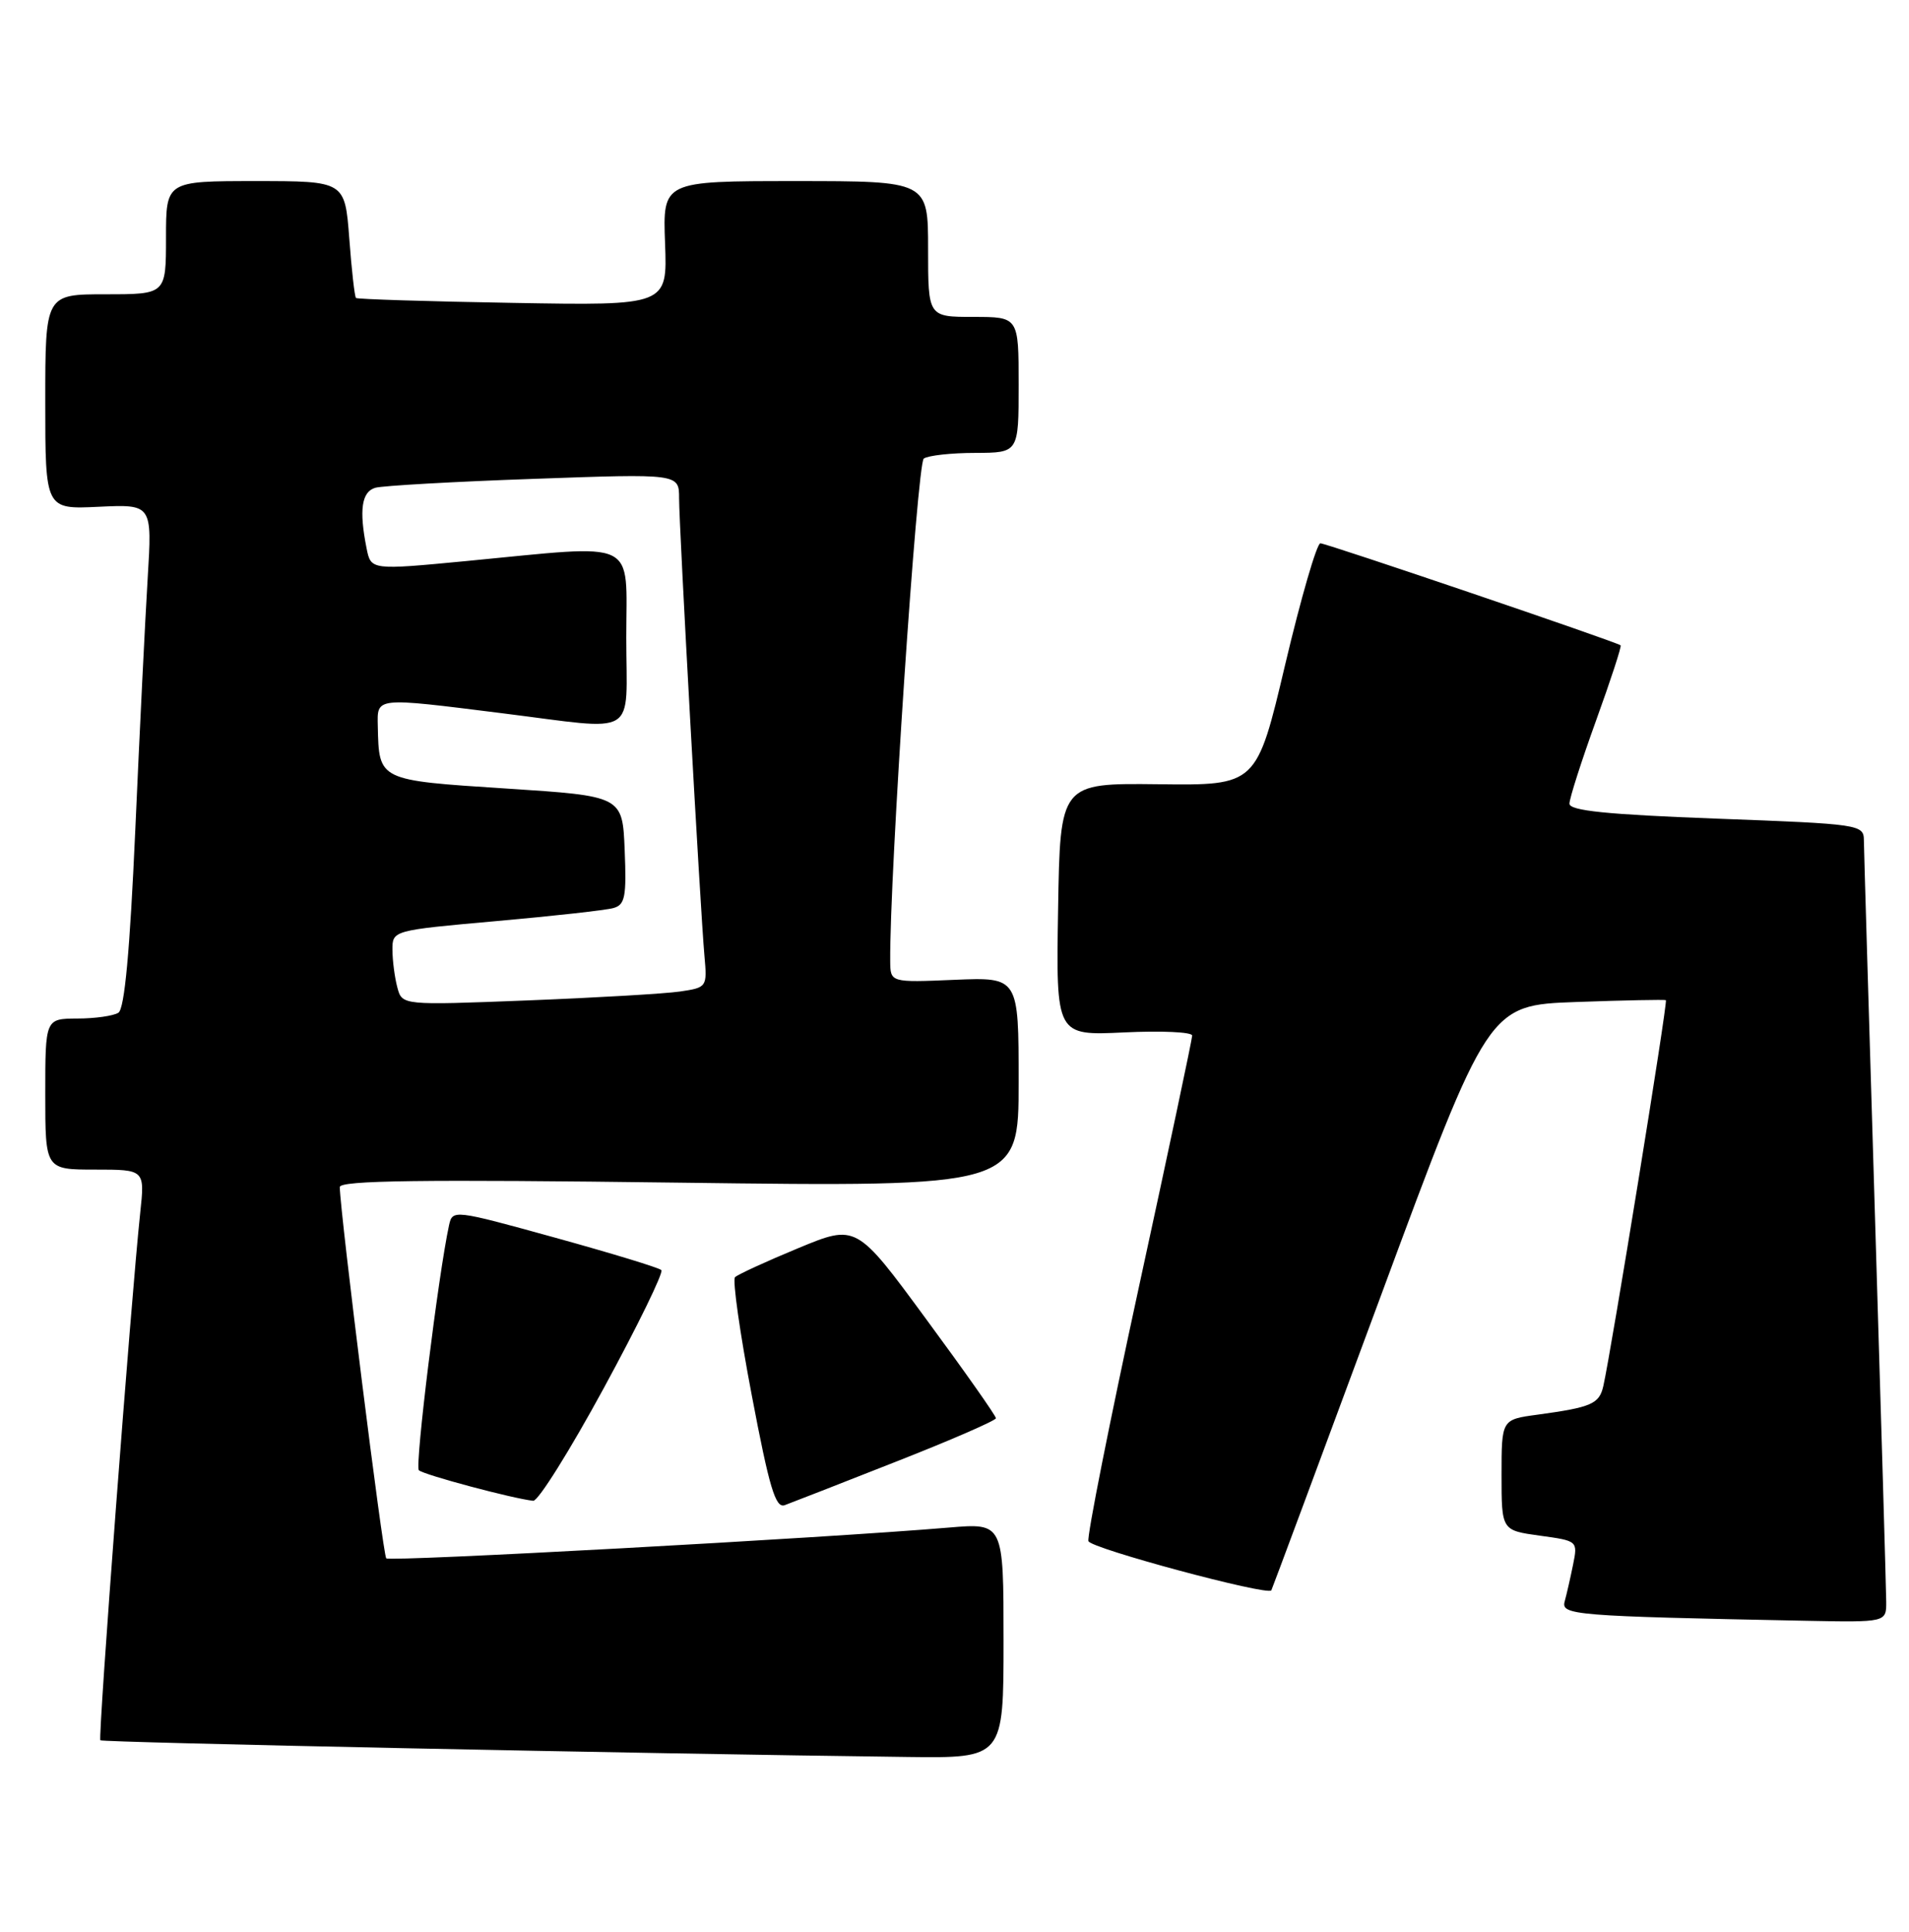 <?xml version="1.0" encoding="UTF-8" standalone="no"?>
<!DOCTYPE svg PUBLIC "-//W3C//DTD SVG 1.1//EN" "http://www.w3.org/Graphics/SVG/1.1/DTD/svg11.dtd" >
<svg xmlns="http://www.w3.org/2000/svg" xmlns:xlink="http://www.w3.org/1999/xlink" version="1.1" viewBox="0 0 253 256">
 <g >
 <path fill="currentColor"
d=" M 133.00 217.41 C 133.00 201.83 133.00 201.83 125.75 202.44 C 108.90 203.86 51.66 206.99 51.19 206.52 C 50.75 206.09 45.11 161.01 45.03 157.32 C 45.01 156.43 55.84 156.29 90.00 156.73 C 135.00 157.31 135.00 157.31 135.00 143.41 C 135.00 129.50 135.00 129.50 126.50 129.85 C 118.00 130.21 118.00 130.21 117.98 127.35 C 117.88 116.18 121.55 61.37 122.43 60.77 C 123.02 60.36 126.09 60.02 129.25 60.02 C 135.00 60.00 135.00 60.00 135.00 51.00 C 135.00 42.00 135.00 42.00 129.00 42.00 C 123.00 42.00 123.00 42.00 123.00 33.00 C 123.00 24.00 123.00 24.00 105.41 24.00 C 87.83 24.00 87.83 24.00 88.14 32.25 C 88.45 40.50 88.45 40.50 67.98 40.14 C 56.71 39.95 47.36 39.65 47.18 39.49 C 47.00 39.33 46.60 35.78 46.29 31.60 C 45.71 24.00 45.71 24.00 33.86 24.00 C 22.00 24.00 22.00 24.00 22.00 31.50 C 22.00 39.00 22.00 39.00 14.00 39.00 C 6.00 39.00 6.00 39.00 6.00 53.25 C 6.00 67.50 6.00 67.50 13.08 67.16 C 20.17 66.83 20.17 66.83 19.57 76.66 C 19.24 82.07 18.50 97.06 17.93 109.98 C 17.21 126.06 16.51 133.69 15.69 134.21 C 15.04 134.63 12.59 134.98 10.25 134.98 C 6.00 135.00 6.00 135.00 6.00 145.00 C 6.00 155.00 6.00 155.00 12.60 155.00 C 19.20 155.00 19.20 155.00 18.58 160.75 C 17.37 172.11 12.97 230.30 13.30 230.63 C 13.59 230.92 84.78 232.40 120.25 232.84 C 133.00 233.00 133.00 233.00 133.00 217.41 Z  M 249.98 212.25 C 249.97 210.74 249.31 187.90 248.50 161.50 C 247.70 135.10 247.03 112.54 247.02 111.36 C 247.00 109.27 246.52 109.20 227.50 108.49 C 212.88 107.94 208.00 107.44 208.00 106.50 C 208.00 105.81 209.59 100.85 211.53 95.48 C 213.47 90.12 214.94 85.63 214.78 85.52 C 214.14 85.03 175.78 72.00 174.99 72.00 C 174.52 72.00 172.42 79.22 170.33 88.05 C 166.54 104.09 166.54 104.09 153.52 103.93 C 140.50 103.78 140.50 103.78 140.23 120.51 C 139.95 137.25 139.95 137.25 148.98 136.82 C 153.94 136.58 158.00 136.77 158.00 137.24 C 158.00 137.70 154.82 152.72 150.93 170.60 C 147.05 188.47 144.04 203.62 144.25 204.24 C 144.57 205.21 168.00 211.50 168.49 210.76 C 168.58 210.62 175.09 193.11 182.96 171.85 C 197.26 133.21 197.26 133.21 208.88 132.79 C 215.27 132.56 220.63 132.45 220.78 132.55 C 221.06 132.73 213.53 179.11 212.49 183.68 C 211.95 186.06 210.93 186.50 203.75 187.48 C 199.00 188.12 199.00 188.12 199.00 195.47 C 199.00 202.81 199.00 202.81 204.06 203.51 C 209.10 204.20 209.11 204.21 208.48 207.35 C 208.13 209.08 207.63 211.27 207.37 212.22 C 206.86 214.04 208.54 214.18 239.25 214.79 C 250.00 215.00 250.00 215.00 249.98 212.25 Z  M 118.74 193.71 C 126.03 190.85 131.99 188.25 131.99 187.95 C 132.00 187.64 127.84 181.73 122.74 174.81 C 113.49 162.22 113.49 162.22 105.77 165.42 C 101.52 167.18 97.76 168.91 97.41 169.26 C 97.06 169.61 98.06 176.67 99.64 184.95 C 101.96 197.18 102.78 199.91 104.00 199.47 C 104.83 199.17 111.46 196.58 118.74 193.71 Z  M 80.03 183.94 C 84.53 175.66 87.96 168.63 87.65 168.32 C 87.34 168.00 80.98 166.07 73.53 164.01 C 60.10 160.30 59.97 160.29 59.51 162.38 C 58.10 168.85 54.96 194.29 55.51 194.84 C 56.11 195.44 68.07 198.63 70.67 198.89 C 71.32 198.95 75.53 192.22 80.03 183.94 Z  M 52.66 130.86 C 52.31 129.56 52.02 127.33 52.01 125.90 C 52.00 123.30 52.00 123.30 65.75 122.07 C 73.31 121.40 80.31 120.62 81.29 120.34 C 82.84 119.91 83.04 118.85 82.79 112.67 C 82.50 105.50 82.50 105.50 67.10 104.50 C 50.10 103.40 50.23 103.46 50.07 96.25 C 49.99 92.36 49.60 92.40 66.46 94.51 C 84.90 96.81 83.00 97.96 83.00 84.50 C 83.00 71.23 84.90 72.14 61.83 74.35 C 49.16 75.56 49.16 75.56 48.58 72.65 C 47.57 67.59 47.92 65.16 49.75 64.64 C 50.71 64.37 60.16 63.83 70.75 63.46 C 90.00 62.77 90.00 62.77 90.00 66.03 C 90.00 69.84 92.81 120.53 93.36 126.68 C 93.73 130.82 93.69 130.87 90.12 131.40 C 88.13 131.69 79.03 132.22 69.90 132.58 C 53.29 133.23 53.29 133.23 52.66 130.86 Z "/>
</g>
</svg>